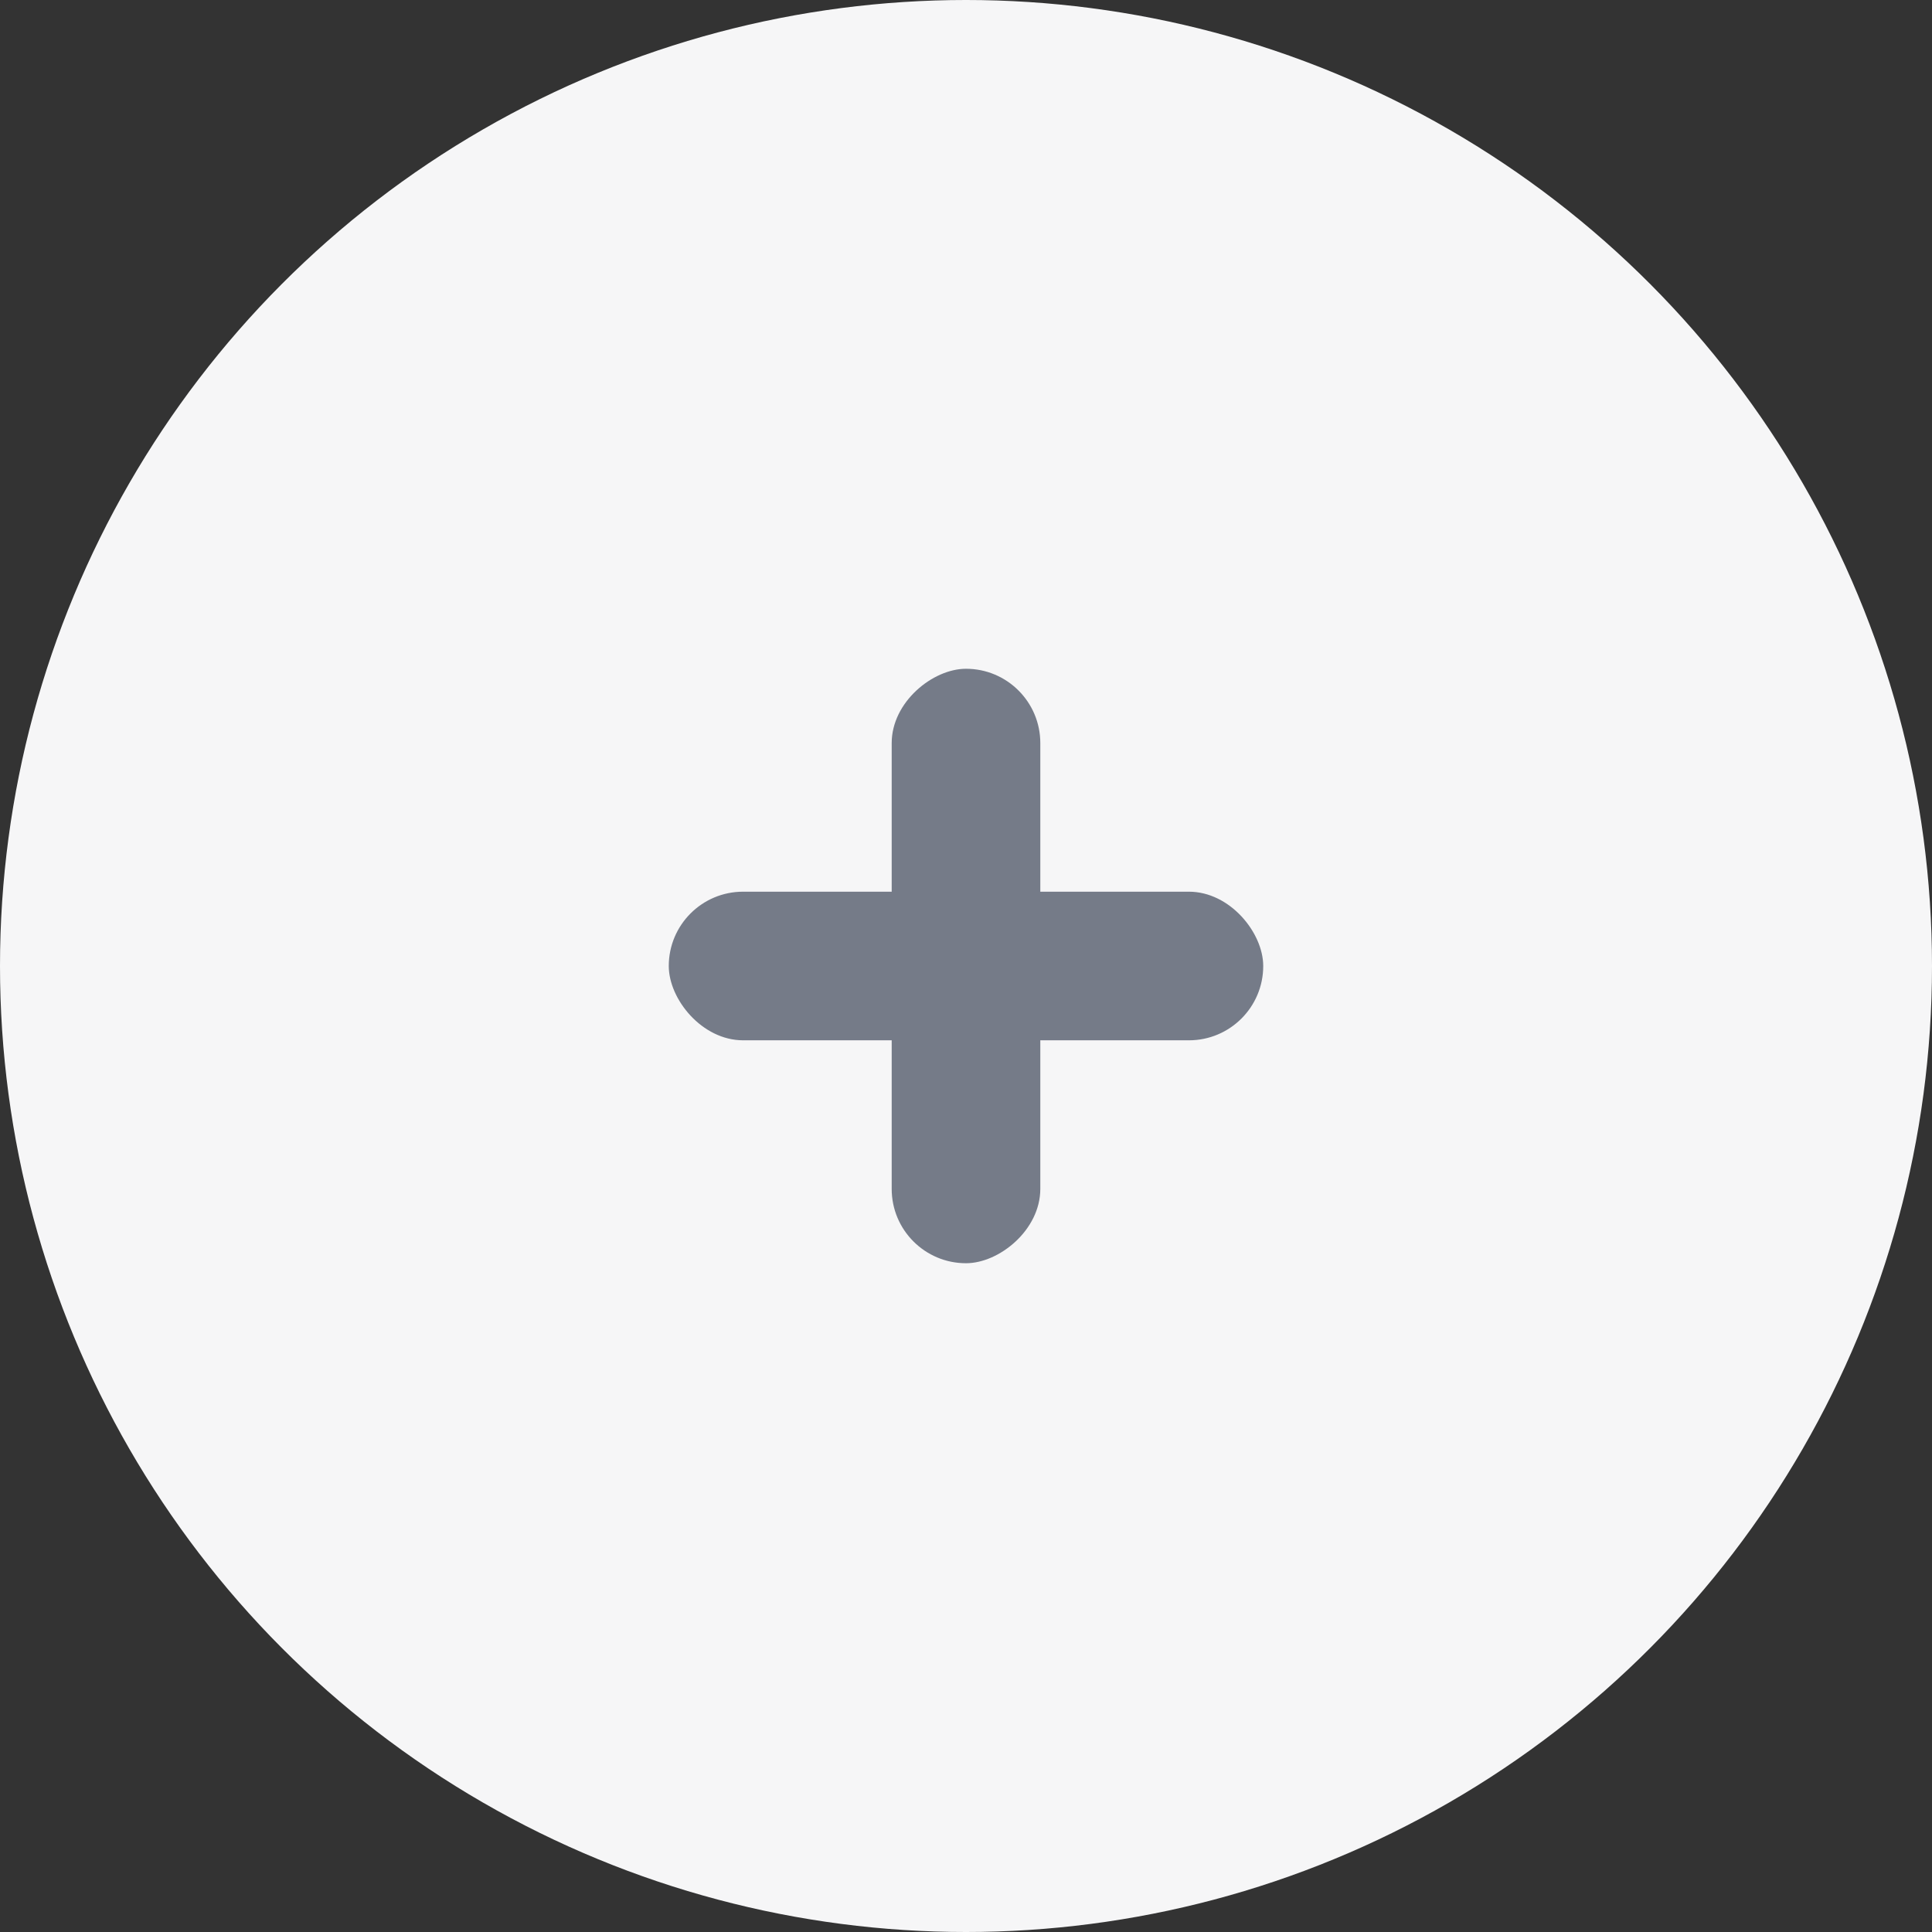 <svg width="26" height="26" viewBox="0 0 26 26" fill="none" xmlns="http://www.w3.org/2000/svg">
<rect x="0" y="0" width="26" height="26" fill="#333333" stroke="none"/>
<circle cx="13" cy="13" r="13" fill="#F6F6F7"/>
<rect x="9" y="12" width="8" height="2" rx="1" fill="#757B88"/>
<rect x="14" y="9" width="8" height="2" rx="1" transform="rotate(90 14 9)" fill="#757B88"/>
</svg>
